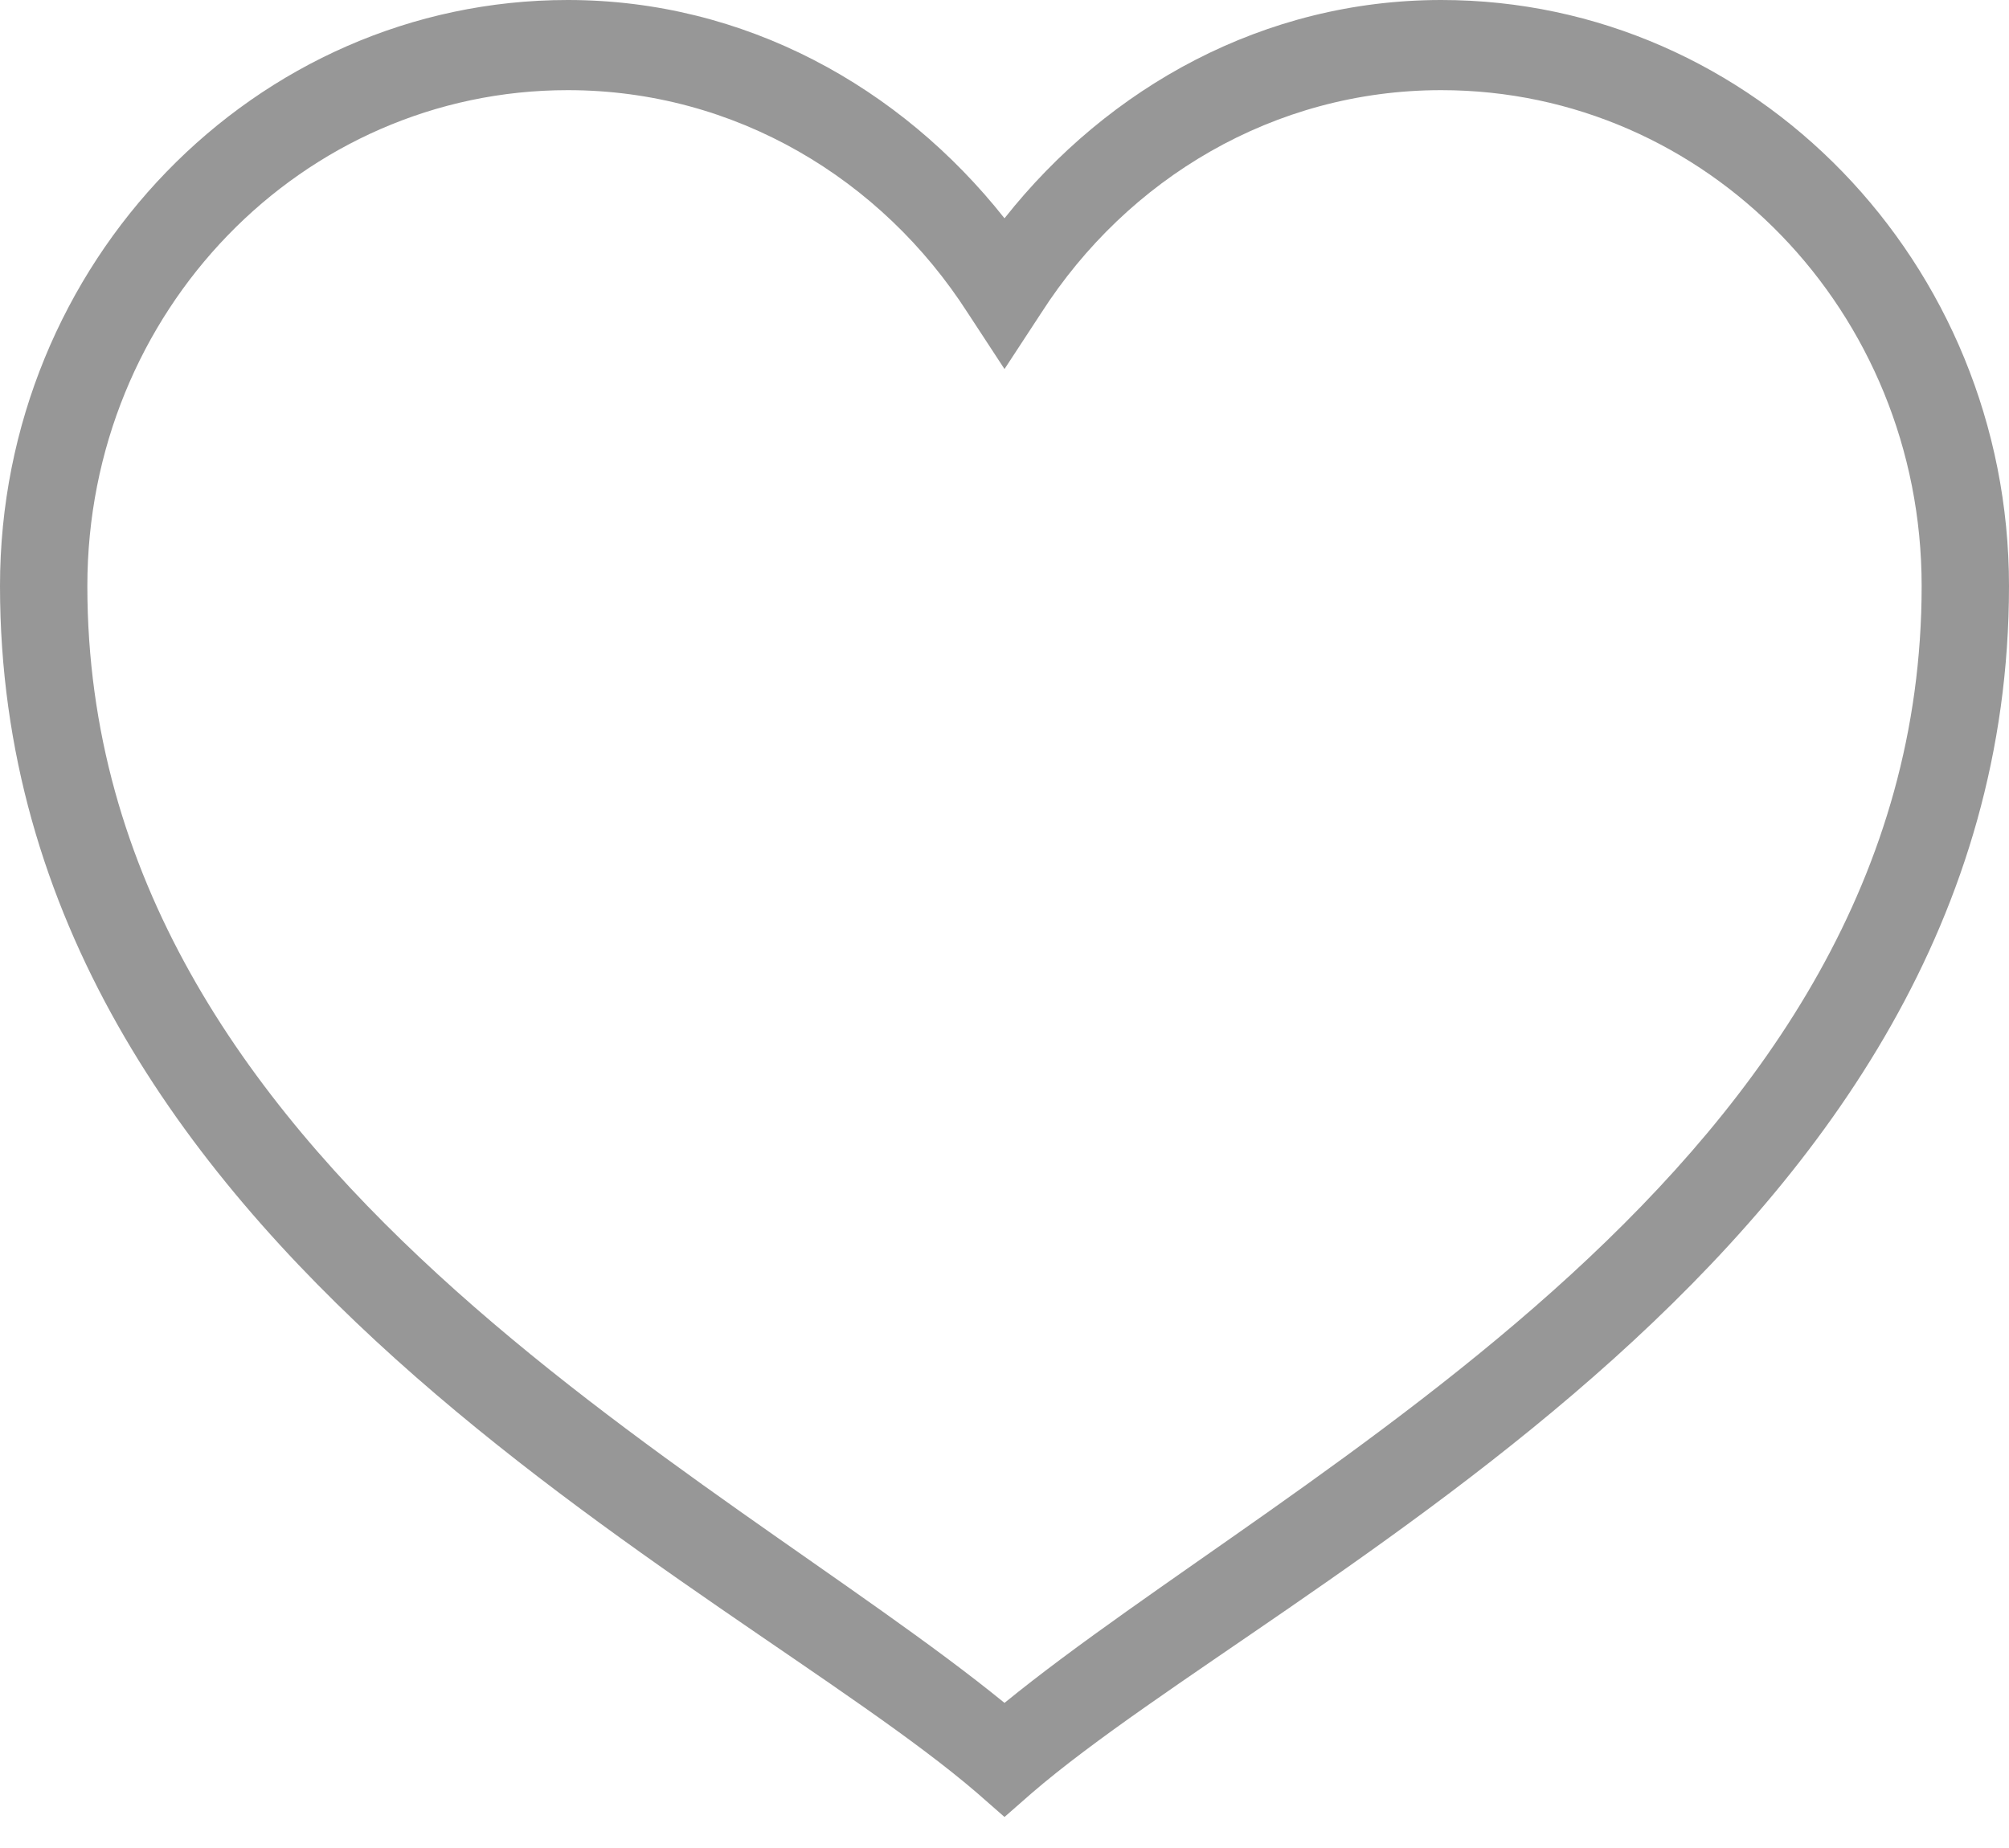 <?xml version="1.0" encoding="UTF-8"?>
<svg width="25px" height="23px" viewBox="0 0 25 23" version="1.1" xmlns="http://www.w3.org/2000/svg" xmlns:xlink="http://www.w3.org/1999/xlink">
    <!-- Generator: Sketch 50.2 (55047) - http://www.bohemiancoding.com/sketch -->
    <title>Shape</title>
    <desc>Created with Sketch.</desc>
    <defs></defs>
    <g id="Page-1" stroke="none" stroke-width="1" fill="none" fill-rule="evenodd">
        <g id="2" transform="translate(-257, -624)" fill="#979797" fill-rule="nonzero">
            <g id="Tab-Bar" transform="translate(0, 612)">
                <g id="Group-3" transform="translate(254, 12)">
                    <g id="icons8-like" transform="translate(3, 0)">
                        <path d="M7.065,0 C3.17,0 0,3.272 0,7.293 C0,15.574 9.074,19.66 12.16,22.316 L12.5,22.614 L12.84,22.316 C15.926,19.66 25,15.574 25,7.293 C25,3.272 21.83,0 17.935,0 C15.731,0 13.795,1.08 12.5,2.717 C11.205,1.08 9.269,0 7.065,0 Z M7.065,1.122 C9.15,1.122 10.971,2.226 12.041,3.892 L12.5,4.593 L12.959,3.892 C14.029,2.226 15.85,1.122 17.935,1.122 C21.242,1.122 23.913,3.879 23.913,7.293 C23.913,14.528 16.084,18.273 12.5,21.194 C8.916,18.273 1.087,14.528 1.087,7.293 C1.087,3.879 3.758,1.122 7.065,1.122 Z" id="Shape"></path>
                    </g>
                </g>
            </g>
        </g>
    </g>
</svg>